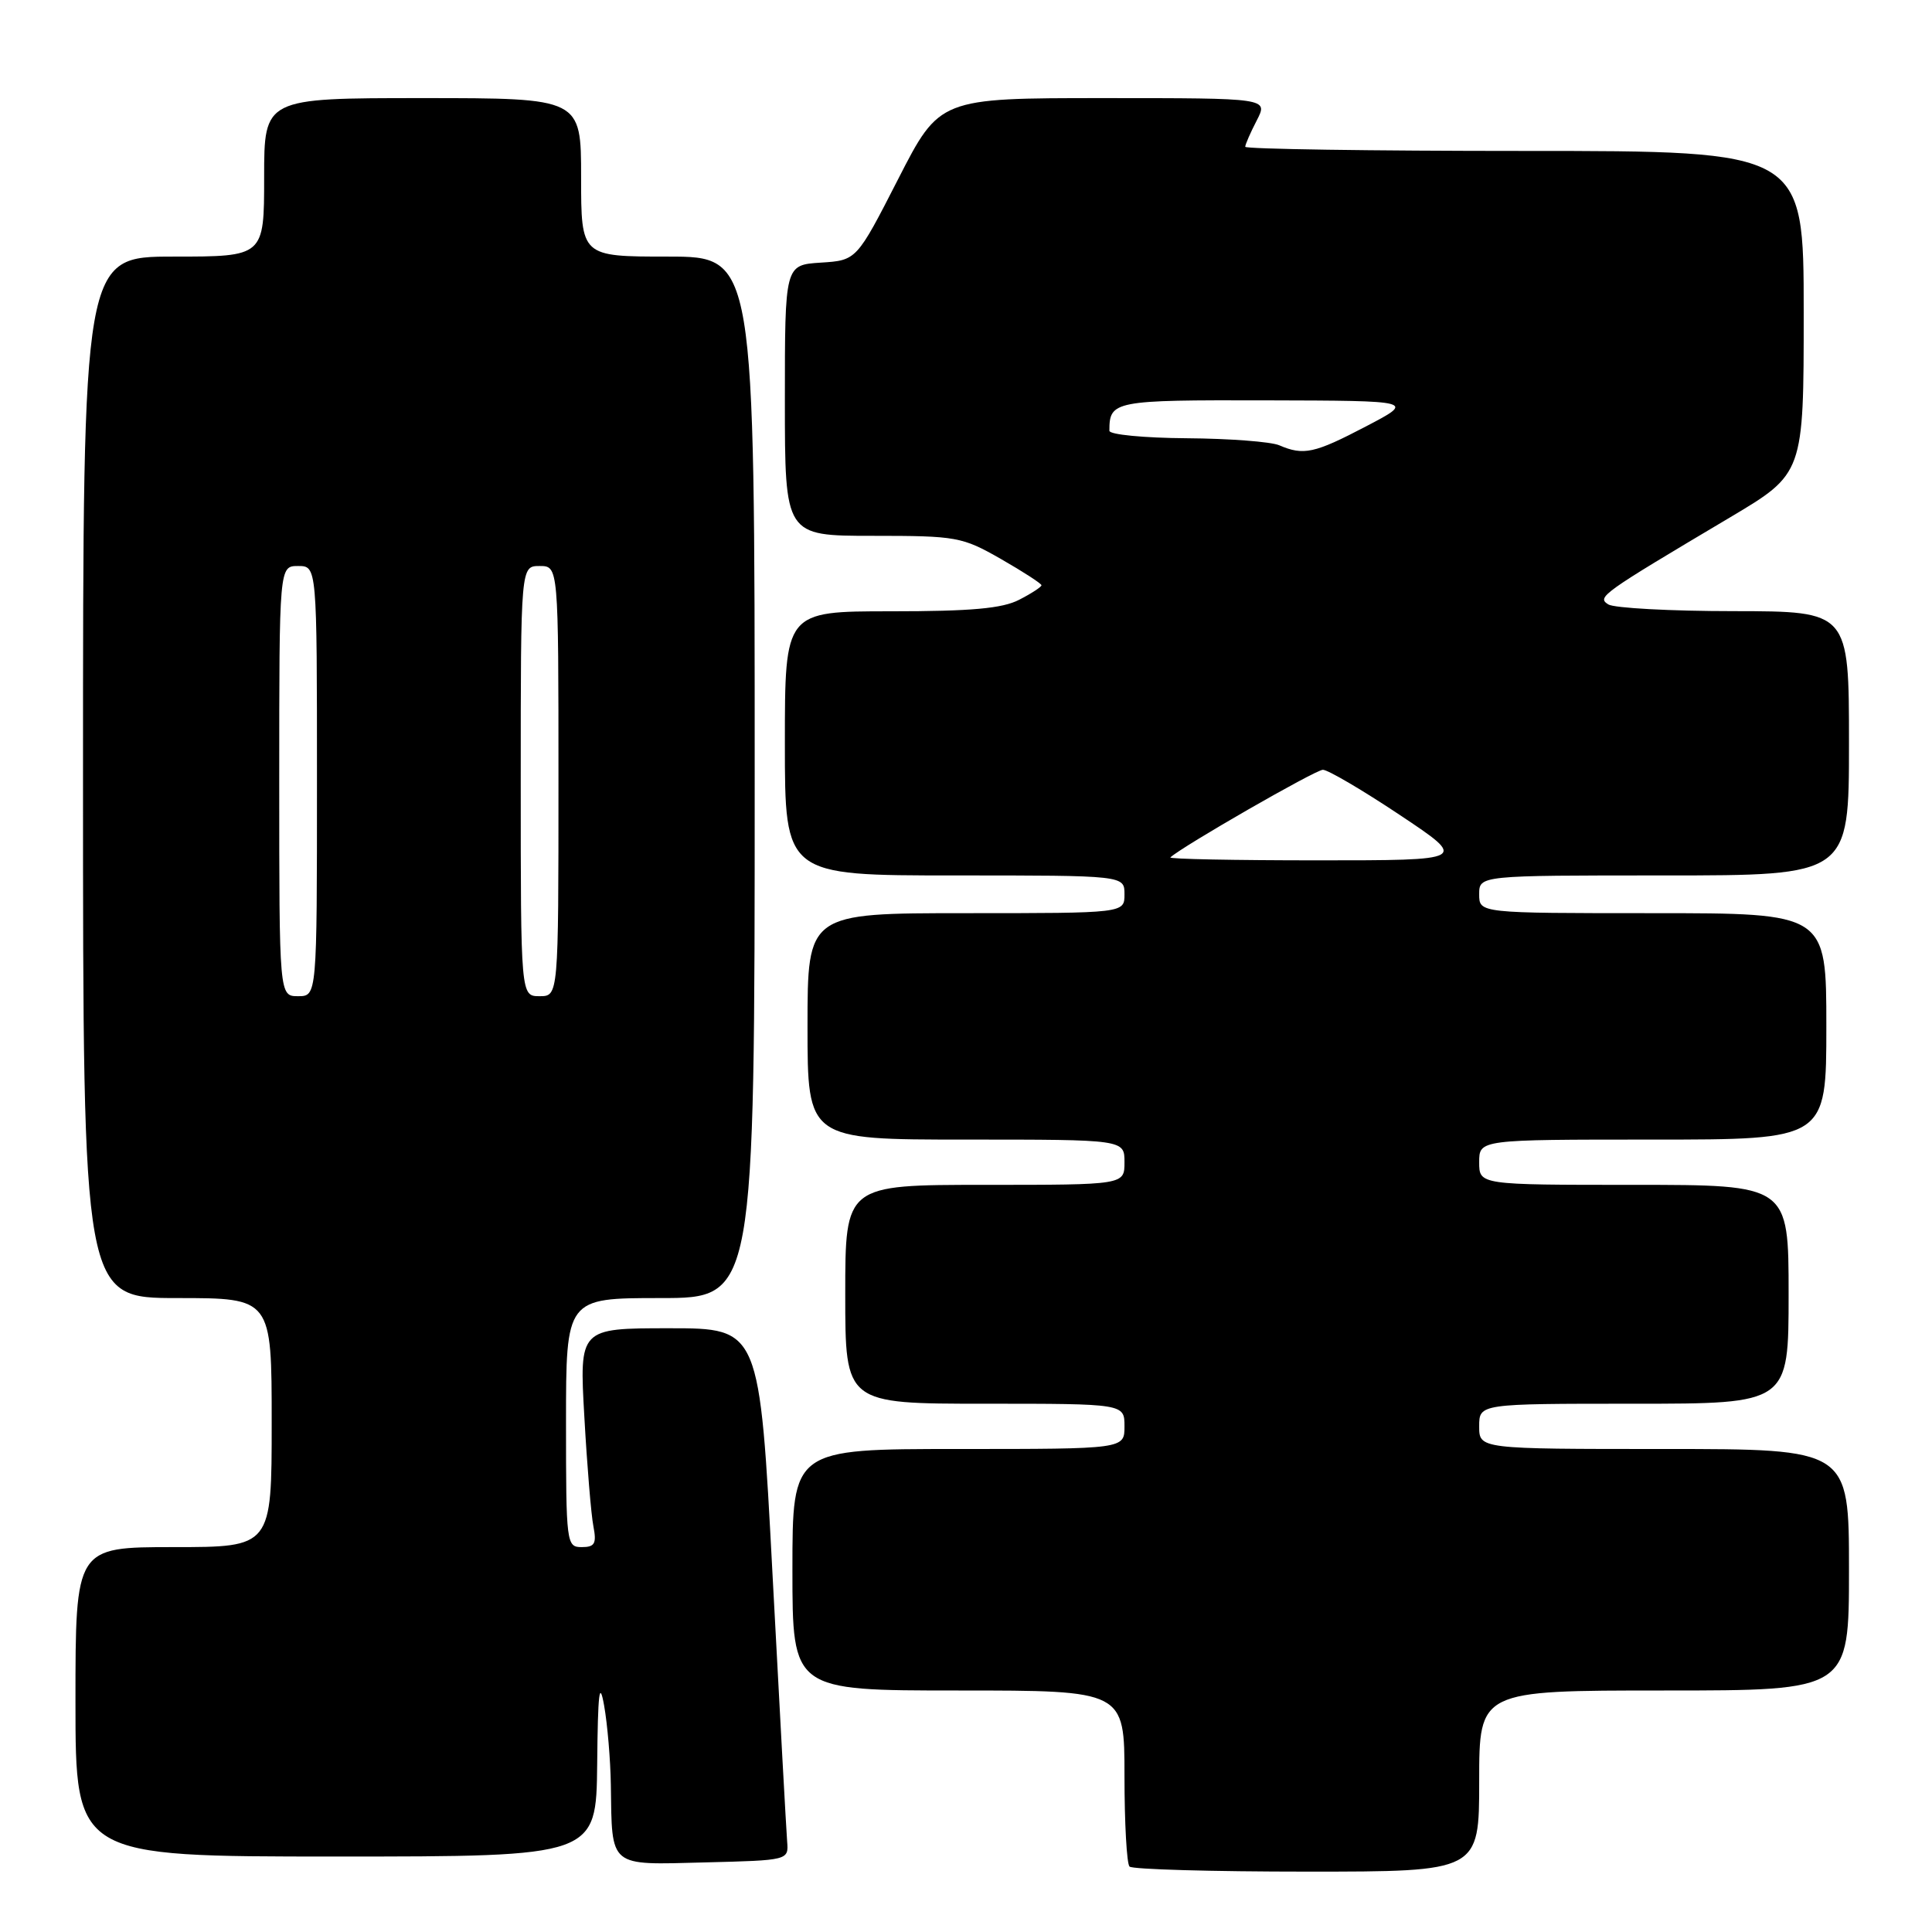 <?xml version="1.0" encoding="UTF-8" standalone="no"?>
<!DOCTYPE svg PUBLIC "-//W3C//DTD SVG 1.1//EN" "http://www.w3.org/Graphics/SVG/1.1/DTD/svg11.dtd" >
<svg xmlns="http://www.w3.org/2000/svg" xmlns:xlink="http://www.w3.org/1999/xlink" version="1.1" viewBox="0 0 256 256">
 <g >
 <path fill="currentColor"
d=" M 196.00 236.00 C 196.00 224.00 196.00 224.00 220.50 224.00 C 245.00 224.00 245.00 224.00 245.00 208.00 C 245.00 192.00 245.00 192.00 220.50 192.00 C 196.00 192.00 196.00 192.00 196.00 189.00 C 196.00 186.00 196.00 186.00 216.50 186.00 C 237.00 186.00 237.00 186.00 237.00 171.50 C 237.00 157.00 237.00 157.00 216.50 157.00 C 196.00 157.00 196.00 157.00 196.00 154.00 C 196.00 151.00 196.00 151.00 219.00 151.00 C 242.00 151.00 242.00 151.00 242.00 136.00 C 242.00 121.00 242.00 121.00 219.00 121.00 C 196.00 121.00 196.00 121.00 196.00 118.50 C 196.00 116.00 196.00 116.00 220.50 116.00 C 245.00 116.00 245.00 116.00 245.00 98.50 C 245.00 81.00 245.00 81.00 229.75 80.98 C 221.36 80.98 213.87 80.57 213.11 80.09 C 211.57 79.12 212.11 78.73 229.25 68.55 C 239.00 62.75 239.00 62.75 239.00 41.38 C 239.00 20.00 239.00 20.00 202.00 20.00 C 181.65 20.00 165.00 19.75 165.00 19.45 C 165.00 19.15 165.69 17.57 166.53 15.95 C 168.05 13.00 168.05 13.00 146.28 13.00 C 124.50 13.00 124.50 13.00 119.00 23.75 C 113.50 34.50 113.50 34.50 108.75 34.80 C 104.00 35.11 104.00 35.11 104.00 53.05 C 104.00 71.00 104.00 71.00 115.63 71.00 C 126.78 71.00 127.48 71.13 132.63 74.07 C 135.58 75.76 138.00 77.33 138.00 77.55 C 138.00 77.77 136.67 78.64 135.05 79.47 C 132.82 80.63 128.69 81.00 118.05 81.00 C 104.00 81.00 104.00 81.00 104.00 98.50 C 104.00 116.00 104.00 116.00 126.50 116.00 C 149.00 116.00 149.00 116.00 149.00 118.50 C 149.00 121.00 149.00 121.00 128.00 121.00 C 107.00 121.00 107.00 121.00 107.00 136.00 C 107.00 151.00 107.00 151.00 128.00 151.00 C 149.00 151.00 149.00 151.00 149.00 154.00 C 149.00 157.00 149.00 157.00 130.50 157.00 C 112.00 157.00 112.00 157.00 112.00 171.50 C 112.00 186.00 112.00 186.00 130.50 186.00 C 149.00 186.00 149.00 186.00 149.00 189.00 C 149.00 192.00 149.00 192.00 127.00 192.00 C 105.00 192.00 105.00 192.00 105.00 208.00 C 105.00 224.00 105.00 224.00 127.00 224.00 C 149.00 224.00 149.00 224.00 149.00 235.33 C 149.00 241.57 149.30 246.97 149.67 247.33 C 150.03 247.70 160.61 248.00 173.17 248.00 C 196.00 248.00 196.00 248.00 196.00 236.00 Z  M 104.30 244.00 C 104.19 242.62 103.32 226.76 102.37 208.75 C 100.65 176.00 100.65 176.00 88.70 176.00 C 76.76 176.00 76.76 176.00 77.43 187.75 C 77.79 194.21 78.33 200.74 78.63 202.25 C 79.07 204.54 78.81 205.00 77.08 205.00 C 75.06 205.00 75.00 204.54 75.00 188.50 C 75.00 172.00 75.00 172.00 87.50 172.00 C 100.00 172.00 100.00 172.00 100.00 103.00 C 100.00 34.00 100.00 34.00 88.50 34.00 C 77.00 34.00 77.00 34.00 77.00 23.50 C 77.00 13.00 77.00 13.00 56.00 13.00 C 35.00 13.00 35.00 13.00 35.00 23.50 C 35.00 34.00 35.00 34.00 23.00 34.00 C 11.00 34.00 11.00 34.00 11.00 103.00 C 11.00 172.00 11.00 172.00 23.50 172.00 C 36.00 172.00 36.00 172.00 36.00 188.50 C 36.00 205.00 36.00 205.00 23.00 205.00 C 10.00 205.00 10.00 205.00 10.00 225.50 C 10.00 246.00 10.00 246.00 44.50 246.00 C 79.00 246.00 79.00 246.00 79.13 233.75 C 79.22 224.25 79.43 222.51 80.05 226.00 C 80.49 228.47 80.89 233.20 80.94 236.50 C 81.10 247.55 80.57 247.11 93.37 246.78 C 104.50 246.50 104.50 246.50 104.30 244.00 Z  M 155.08 113.61 C 156.65 112.15 174.31 102.00 175.29 102.00 C 175.95 102.00 180.55 104.70 185.50 108.00 C 194.50 114.00 194.50 114.00 174.58 114.00 C 163.63 114.00 154.85 113.83 155.08 113.61 Z  M 169.50 59.00 C 168.40 58.53 162.89 58.11 157.25 58.07 C 151.61 58.03 147.00 57.59 147.00 57.08 C 147.00 53.10 147.54 53.00 167.86 53.05 C 187.50 53.10 187.50 53.10 181.00 56.50 C 174.16 60.08 172.74 60.39 169.50 59.00 Z  M 37.00 103.50 C 37.00 75.00 37.00 75.00 39.50 75.00 C 42.00 75.00 42.00 75.00 42.00 103.50 C 42.00 132.00 42.00 132.00 39.50 132.00 C 37.00 132.00 37.00 132.00 37.00 103.50 Z  M 69.00 103.50 C 69.00 75.00 69.00 75.00 71.50 75.00 C 74.00 75.00 74.00 75.00 74.00 103.50 C 74.00 132.00 74.00 132.00 71.50 132.00 C 69.00 132.00 69.00 132.00 69.00 103.50 Z "/>
</g>
</svg>
